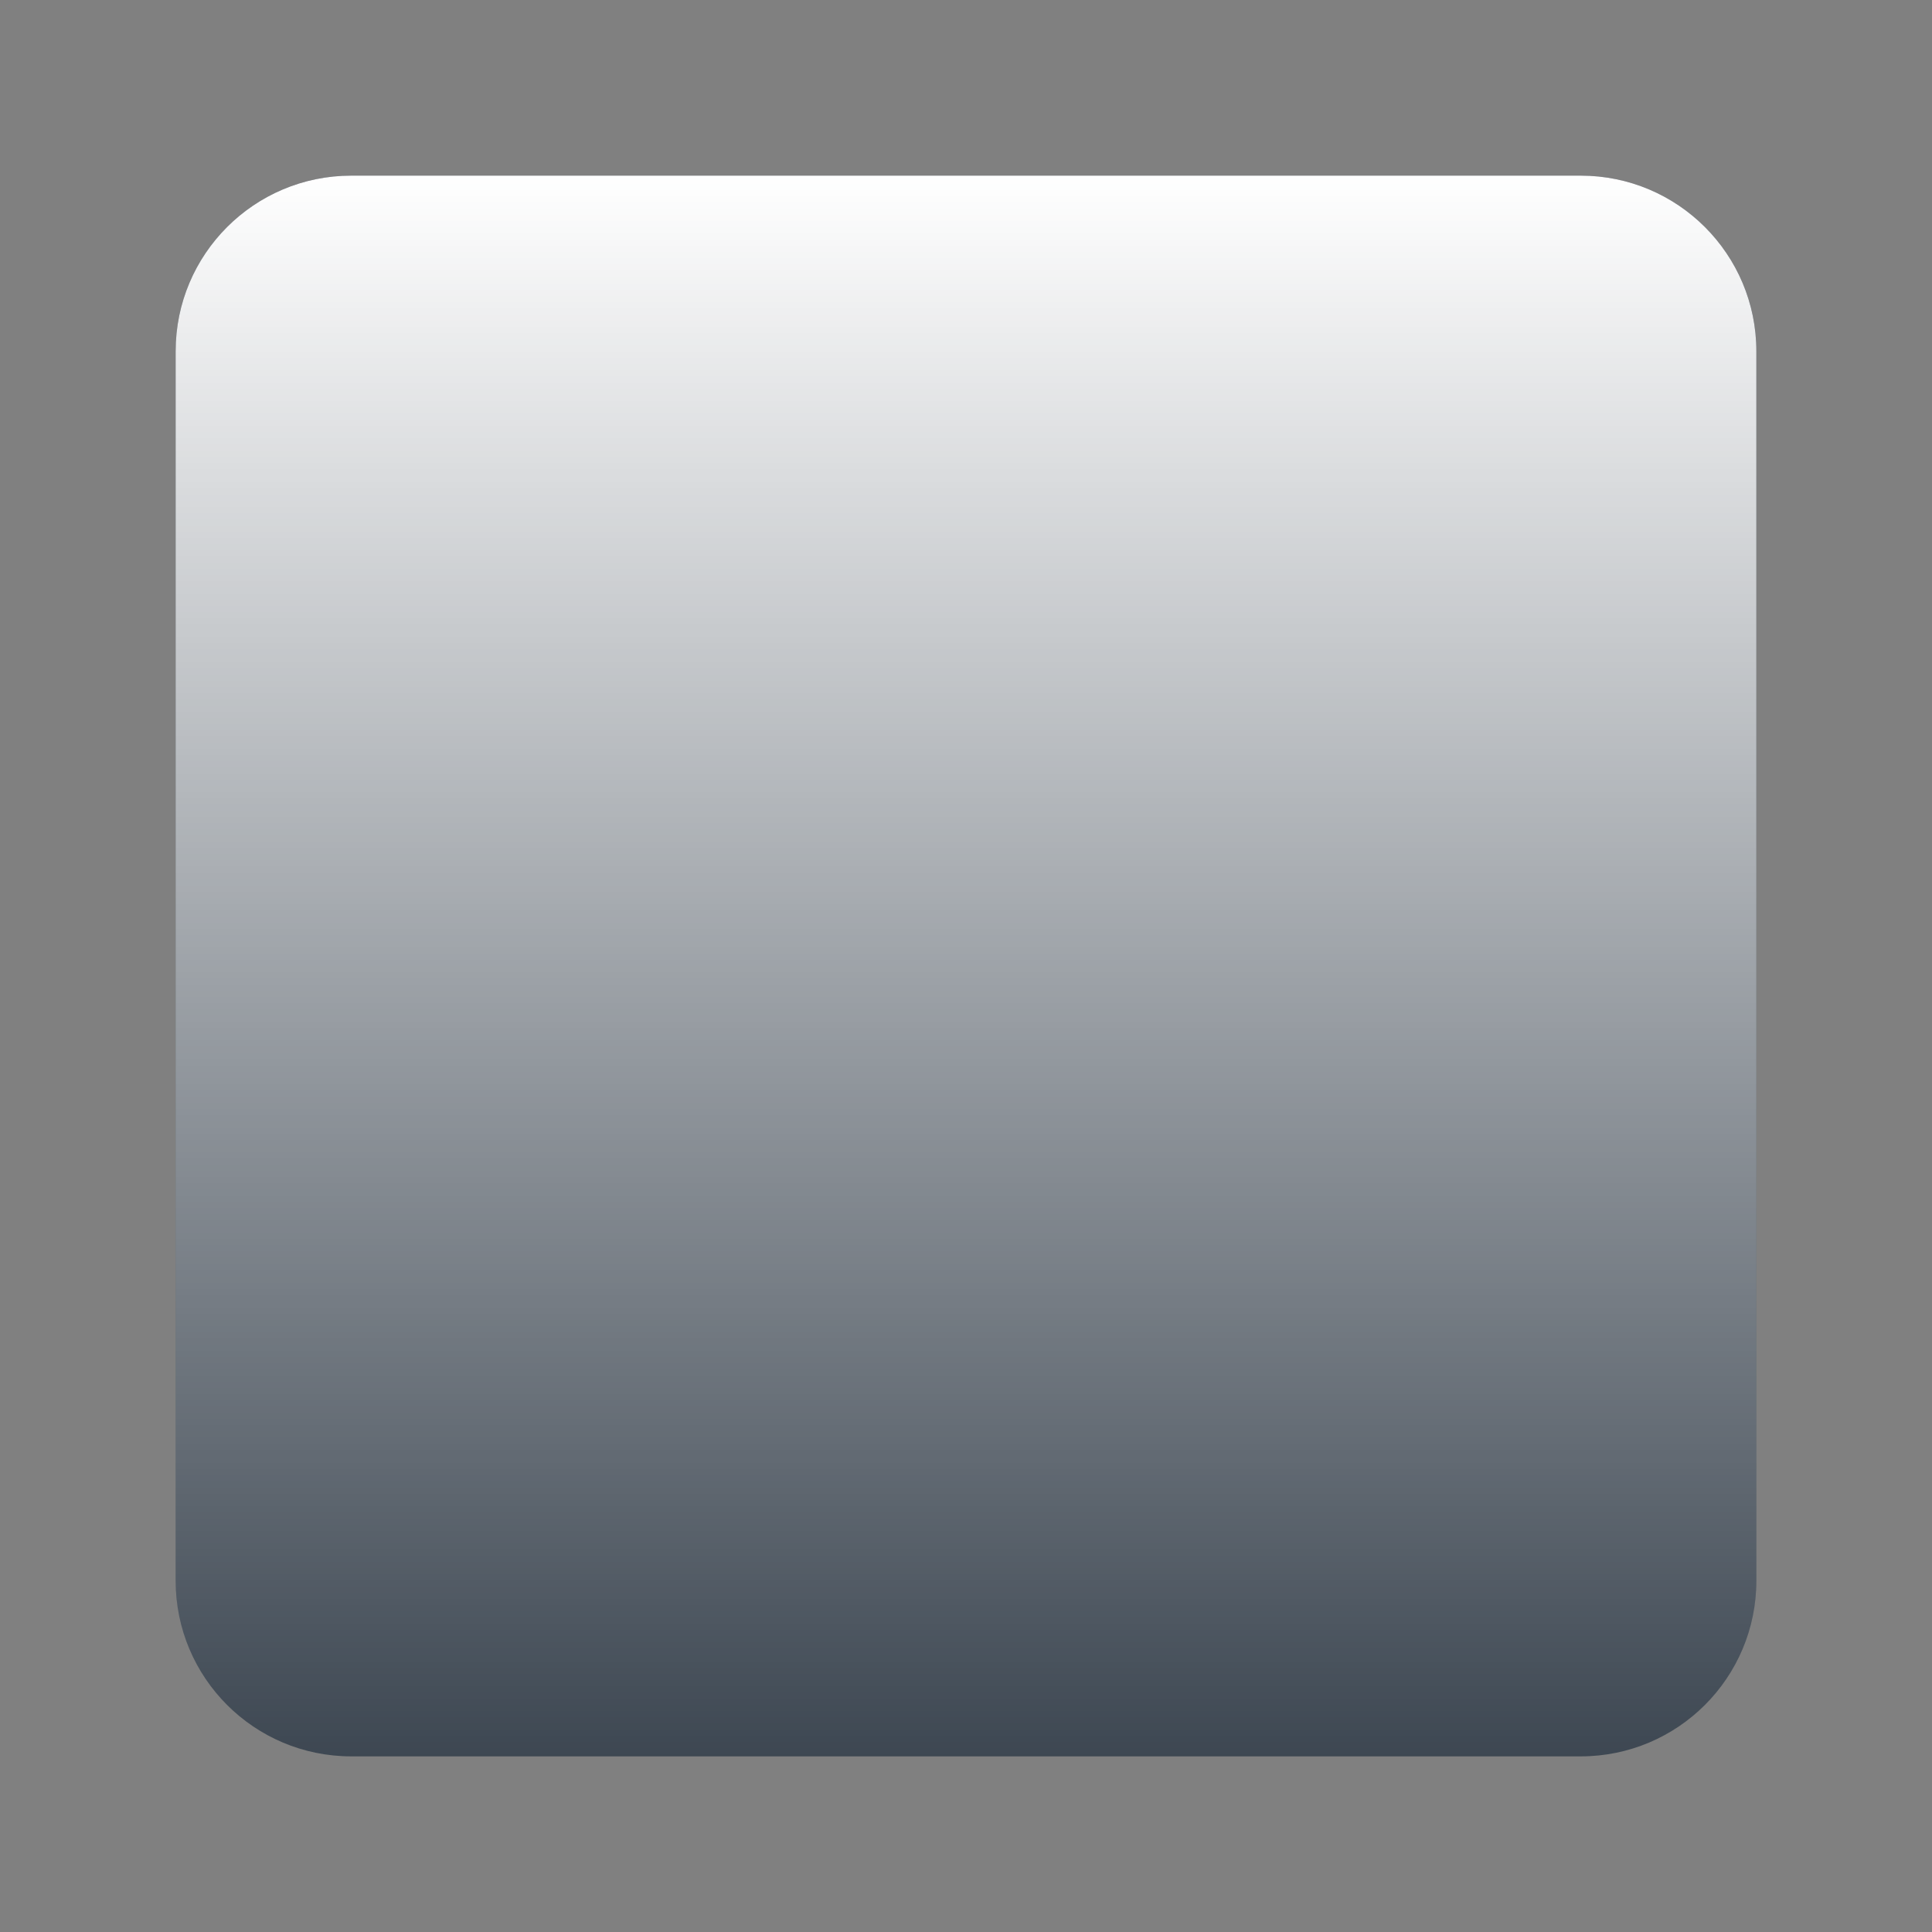<?xml version="1.0" encoding="UTF-8" standalone="no"?>
<svg width="22px" height="22px" viewBox="0 0 22 22" version="1.1" xmlns="http://www.w3.org/2000/svg" xmlns:xlink="http://www.w3.org/1999/xlink" xmlns:sketch="http://www.bohemiancoding.com/sketch/ns">
    <rect x="0" y="0" width="22" height="22" fill="#808080" stroke="none"/>
    <!-- Generator: Sketch 3.4.4 (17249) - http://www.bohemiancoding.com/sketch -->
    <title>icon-fill-gradient-linear-22px</title>
    <desc>Created with Sketch.</desc>
    <defs>
        <linearGradient x1="50%" y1="0%" x2="50%" y2="100%" id="linearGradient-1">
            <stop stop-color="#FFFFFF" offset="0%"></stop>
            <stop stop-color="#FFFFFF" stop-opacity="0" offset="100%"></stop>
        </linearGradient>
    </defs>
    <g id="22px" stroke="none" stroke-width="1" fill="none" fill-rule="evenodd" sketch:type="MSPage">
        <g id="icon-fill-gradient-linear-22px" sketch:type="MSArtboardGroup">
            <path d="M18,20 L4,20 C2.895,20 2,19.105 2,18 L2,4 C2,2.895 2.895,2 4,2 L18,2 C19.105,2 20,2.895 20,4 L20,18 C20,19.105 19.105,20 18,20" id="primary" fill="#3D4752" sketch:type="MSShapeGroup"></path>
            <path d="M18,20 L4,20 C2.895,20 2,19.105 2,18 L2,4 C2,2.895 2.895,2 4,2 L18,2 C19.105,2 20,2.895 20,4 L20,18 C20,19.105 19.105,20 18,20" id="overlay" fill="url(#linearGradient-1)" sketch:type="MSShapeGroup"></path>
        </g>
    </g>
</svg>